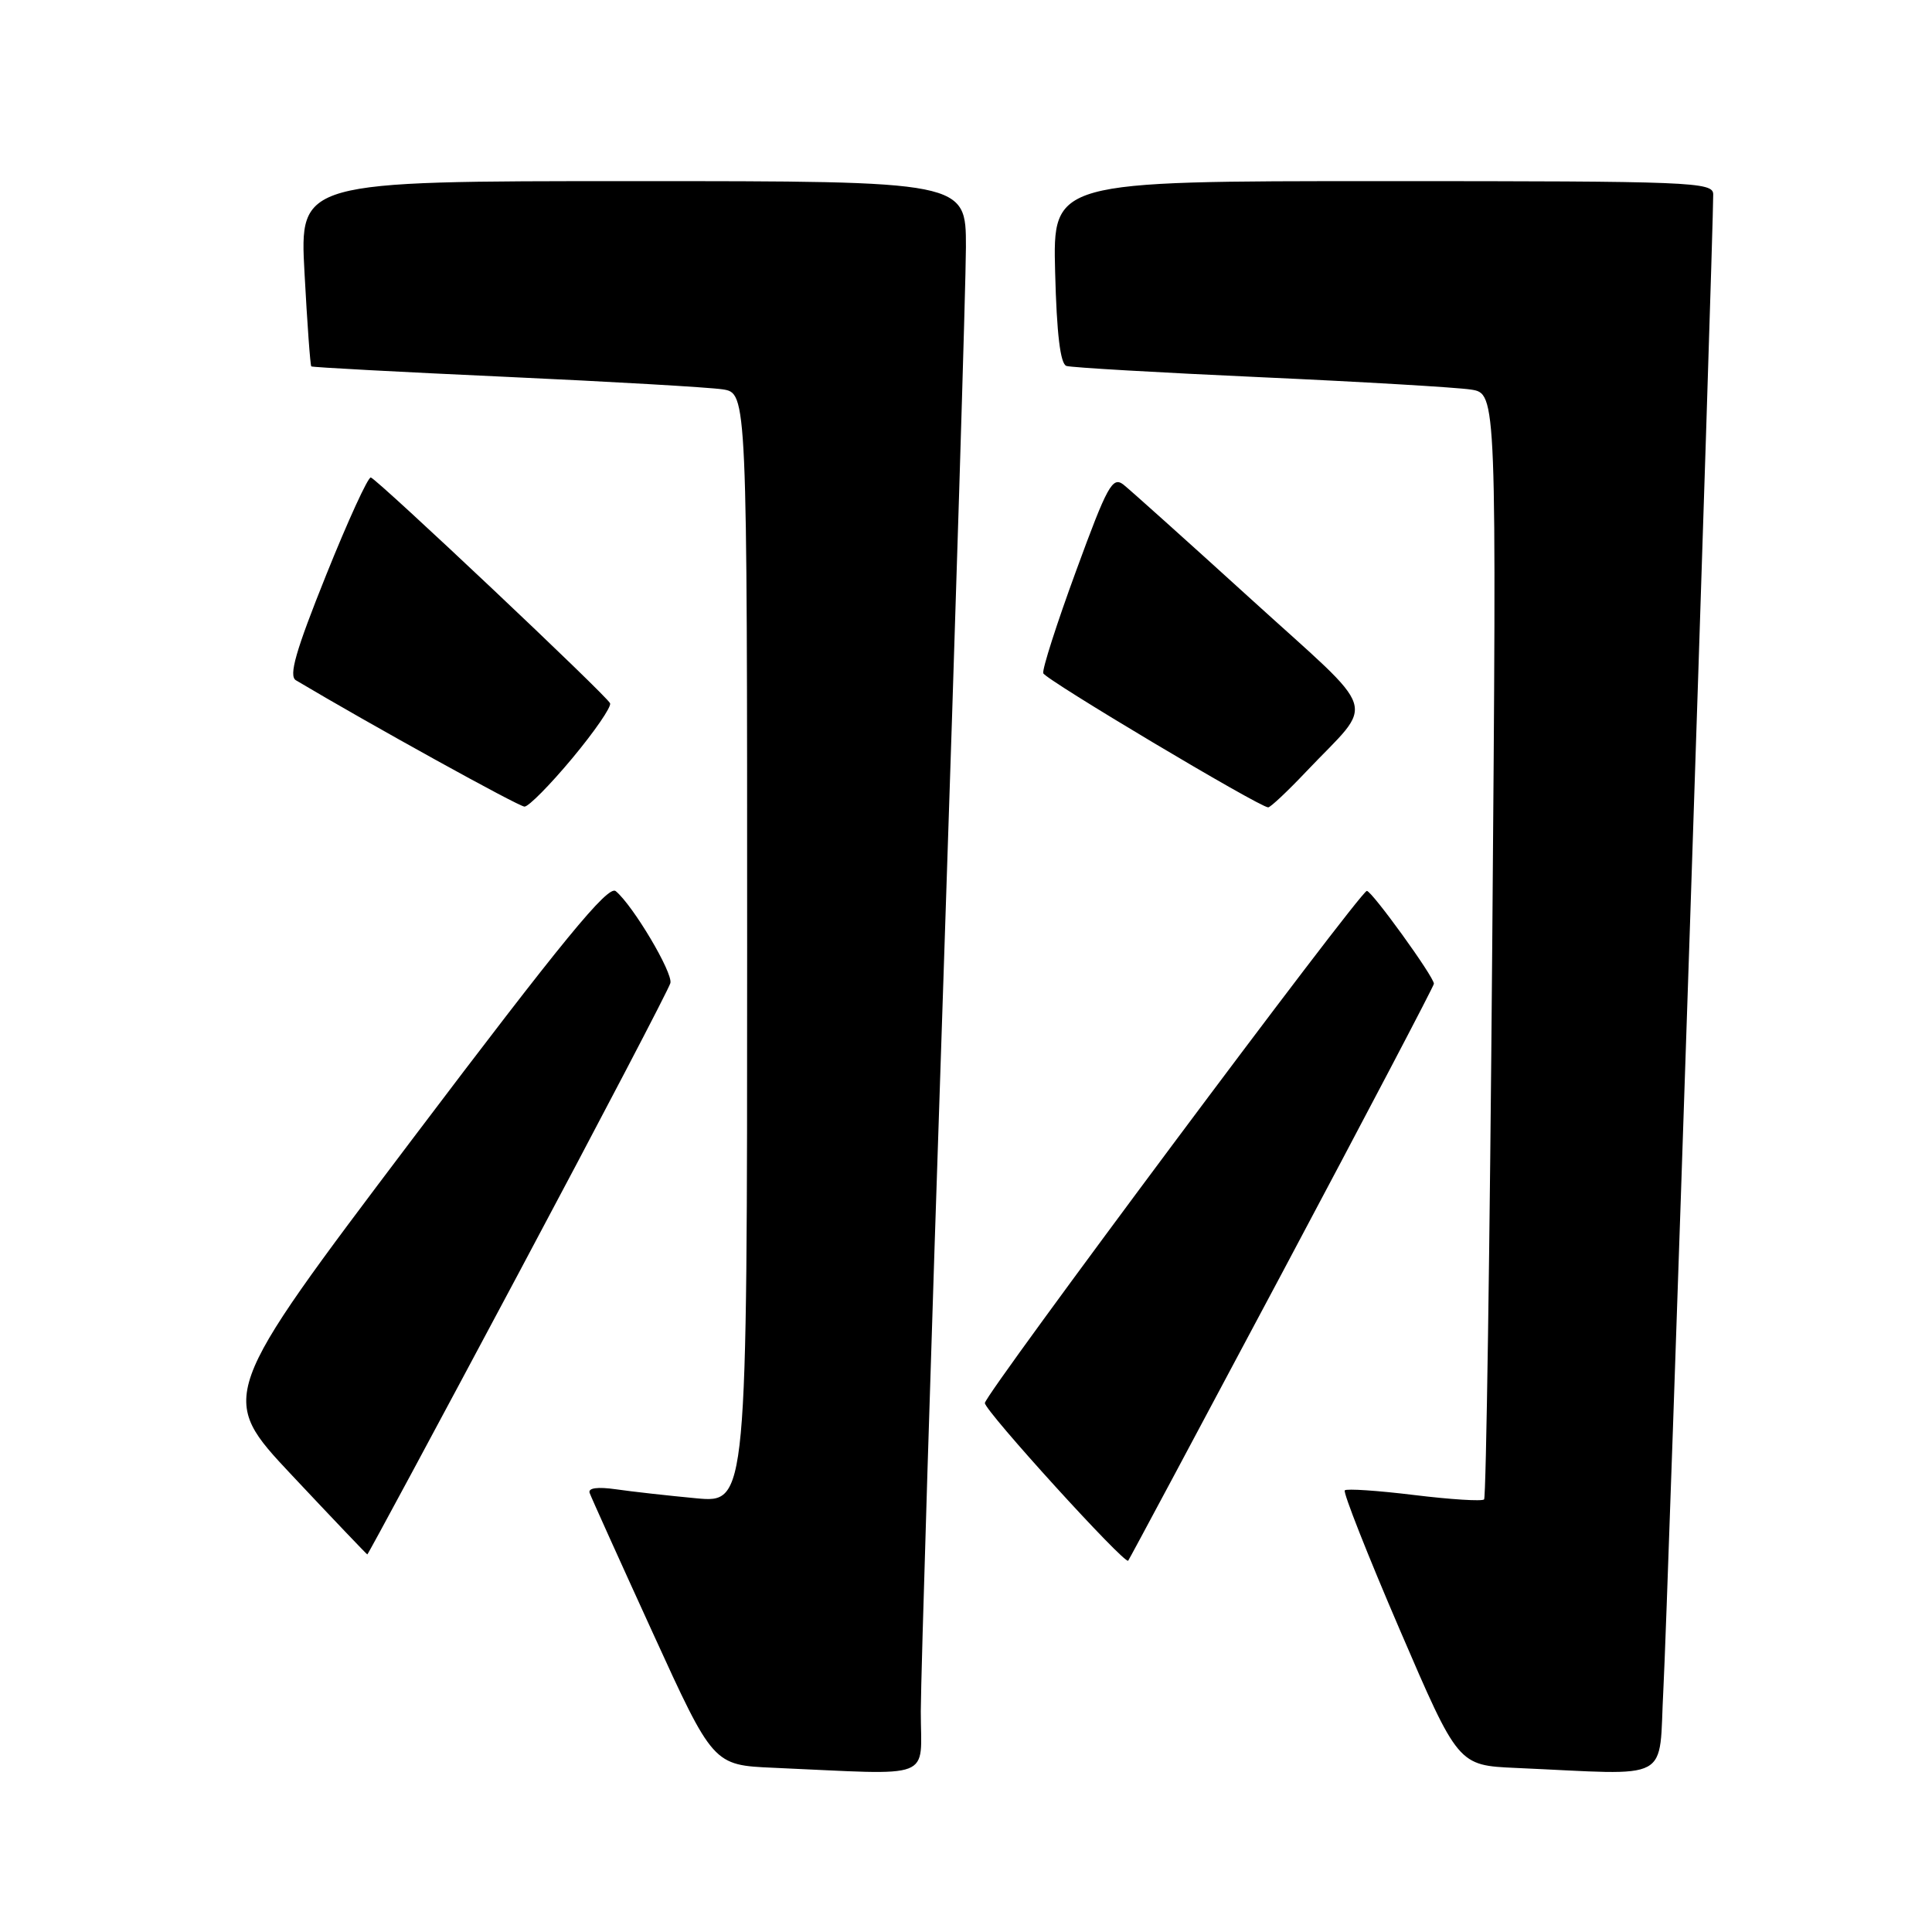 <?xml version="1.0" encoding="UTF-8" standalone="no"?>
<!DOCTYPE svg PUBLIC "-//W3C//DTD SVG 1.1//EN" "http://www.w3.org/Graphics/SVG/1.1/DTD/svg11.dtd" >
<svg xmlns="http://www.w3.org/2000/svg" xmlns:xlink="http://www.w3.org/1999/xlink" version="1.1" viewBox="0 0 256 256">
 <g >
 <path fill="currentColor"
d=" M 122.01 226.75 C 122.02 222.21 123.36 178.68 125.00 130.00 C 126.63 81.32 127.98 37.56 127.99 32.75 C 128.00 24.00 128.00 24.00 83.85 24.00 C 39.69 24.00 39.69 24.00 40.35 36.17 C 40.71 42.86 41.11 48.43 41.25 48.55 C 41.39 48.67 52.98 49.29 67.00 49.93 C 81.03 50.57 93.96 51.32 95.75 51.59 C 99.00 52.09 99.00 52.09 99.00 125.62 C 99.00 199.16 99.00 199.16 92.25 198.53 C 88.54 198.18 83.76 197.65 81.63 197.34 C 79.17 196.99 77.90 197.16 78.13 197.82 C 78.33 198.39 82.10 206.74 86.50 216.37 C 94.50 233.89 94.50 233.89 102.50 234.24 C 124.16 235.19 122.00 236.02 122.01 226.75 Z  M 220.41 223.75 C 220.93 214.36 227.02 31.15 227.01 25.75 C 227.00 24.11 224.25 24.00 183.25 24.00 C 139.50 24.00 139.50 24.00 139.81 36.05 C 140.02 44.26 140.50 48.23 141.31 48.49 C 141.96 48.70 153.53 49.37 167.00 49.98 C 180.47 50.59 193.03 51.33 194.91 51.62 C 198.32 52.15 198.32 52.15 197.73 125.17 C 197.41 165.33 196.92 198.41 196.65 198.68 C 196.38 198.95 192.22 198.69 187.40 198.10 C 182.58 197.51 178.43 197.23 178.19 197.48 C 177.94 197.73 181.21 206.03 185.47 215.93 C 193.21 233.92 193.21 233.92 200.85 234.26 C 221.96 235.19 219.73 236.39 220.41 223.75 Z  M 169.87 168.70 C 180.94 147.90 190.00 130.65 190.00 130.35 C 190.00 129.42 181.74 118.00 181.11 118.05 C 180.18 118.13 130.50 184.74 130.50 185.91 C 130.50 186.96 149.03 207.34 149.49 206.80 C 149.63 206.64 158.80 189.49 169.87 168.70 Z  M 68.67 168.80 C 79.58 148.34 88.65 131.00 88.83 130.26 C 89.17 128.88 83.88 119.98 81.59 118.08 C 80.58 117.24 74.57 124.57 54.58 151.02 C 28.88 185.05 28.88 185.05 38.69 195.49 C 44.09 201.24 48.58 205.95 48.67 205.97 C 48.76 205.99 57.76 189.26 68.67 168.80 Z  M 75.84 100.46 C 78.78 96.93 81.03 93.66 80.84 93.19 C 80.47 92.24 50.16 63.64 49.14 63.27 C 48.79 63.14 46.12 68.96 43.21 76.21 C 39.17 86.27 38.23 89.56 39.21 90.14 C 49.05 96.00 68.74 106.88 69.50 106.88 C 70.05 106.88 72.90 103.99 75.84 100.46 Z  M 173.07 102.25 C 182.28 92.53 183.12 95.17 165.77 79.39 C 157.37 71.75 149.76 64.93 148.87 64.22 C 147.41 63.09 146.73 64.33 142.59 75.64 C 140.03 82.61 138.07 88.72 138.24 89.21 C 138.51 90.04 166.86 106.95 168.04 106.98 C 168.33 106.99 170.60 104.86 173.07 102.25 Z "/>
</g>
</svg>